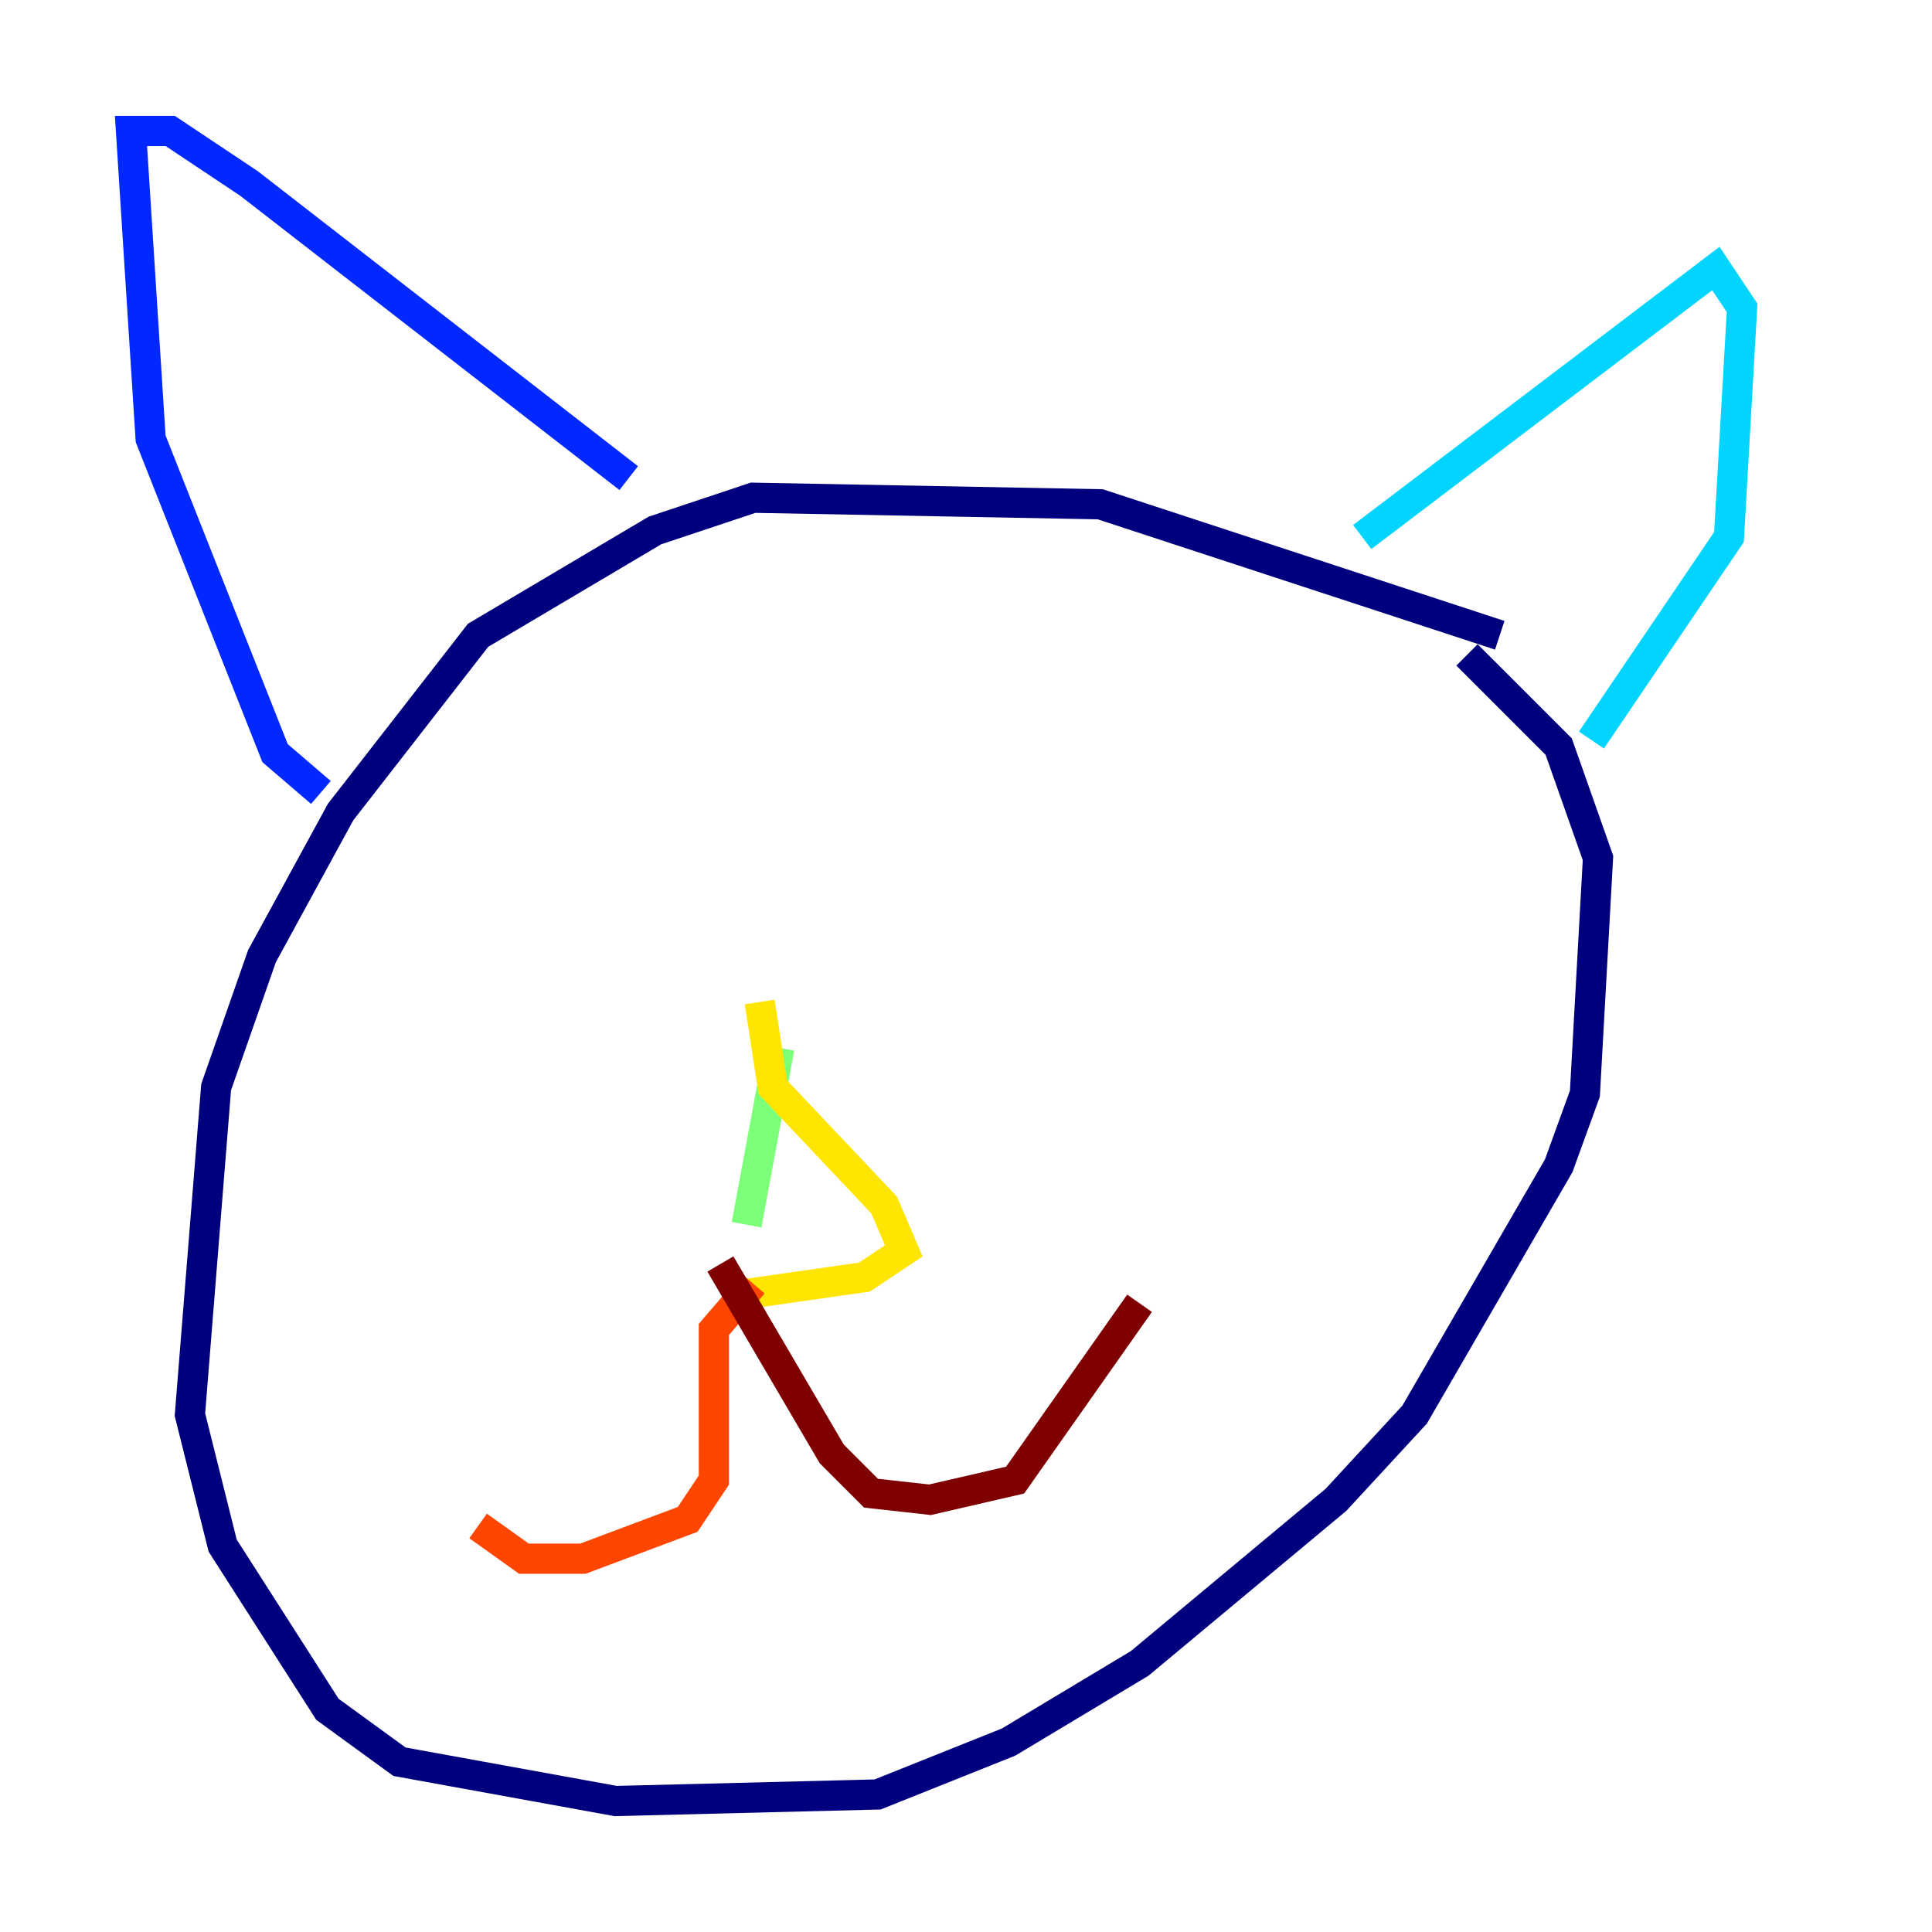 <?xml version="1.0" encoding="utf-8" ?>
<svg baseProfile="tiny" height="128" version="1.2" viewBox="0,0,128,128" width="128" xmlns="http://www.w3.org/2000/svg" xmlns:ev="http://www.w3.org/2001/xml-events" xmlns:xlink="http://www.w3.org/1999/xlink"><defs /><polyline fill="none" points="99.363,42.088 72.895,33.41 49.898,32.976 43.39,35.146 31.675,42.088 22.563,53.803 17.356,63.349 14.319,72.027 12.583,93.722 14.752,102.4 21.695,113.248 26.468,116.719 40.786,119.322 58.142,118.888 66.82,115.417 75.498,110.21 88.515,99.363 93.722,93.722 103.268,77.234 105.003,72.461 105.871,56.841 103.268,49.464 97.193,43.39" stroke="#00007f" stroke-width="2" /><polyline fill="none" points="21.261,52.502 18.224,49.898 9.98,29.071 8.678,8.678 11.281,8.678 16.488,12.149 41.654,31.675" stroke="#0028ff" stroke-width="2" /><polyline fill="none" points="90.251,35.58 113.681,17.79 115.417,20.393 114.549,35.58 105.437,49.031" stroke="#00d4ff" stroke-width="2" /><polyline fill="none" points="51.634,69.424 49.464,81.139" stroke="#7cff79" stroke-width="2" /><polyline fill="none" points="50.332,66.386 51.2,72.027 58.576,79.837 59.878,82.875 57.275,84.61 48.163,85.912" stroke="#ffe500" stroke-width="2" /><polyline fill="none" points="49.898,85.044 47.295,88.081 47.295,98.061 45.559,100.664 38.617,103.268 34.712,103.268 31.675,101.098" stroke="#ff4600" stroke-width="2" /><polyline fill="none" points="47.729,83.742 55.105,96.325 57.709,98.929 61.614,99.363 67.254,98.061 75.498,86.346" stroke="#7f0000" stroke-width="2" /></svg>